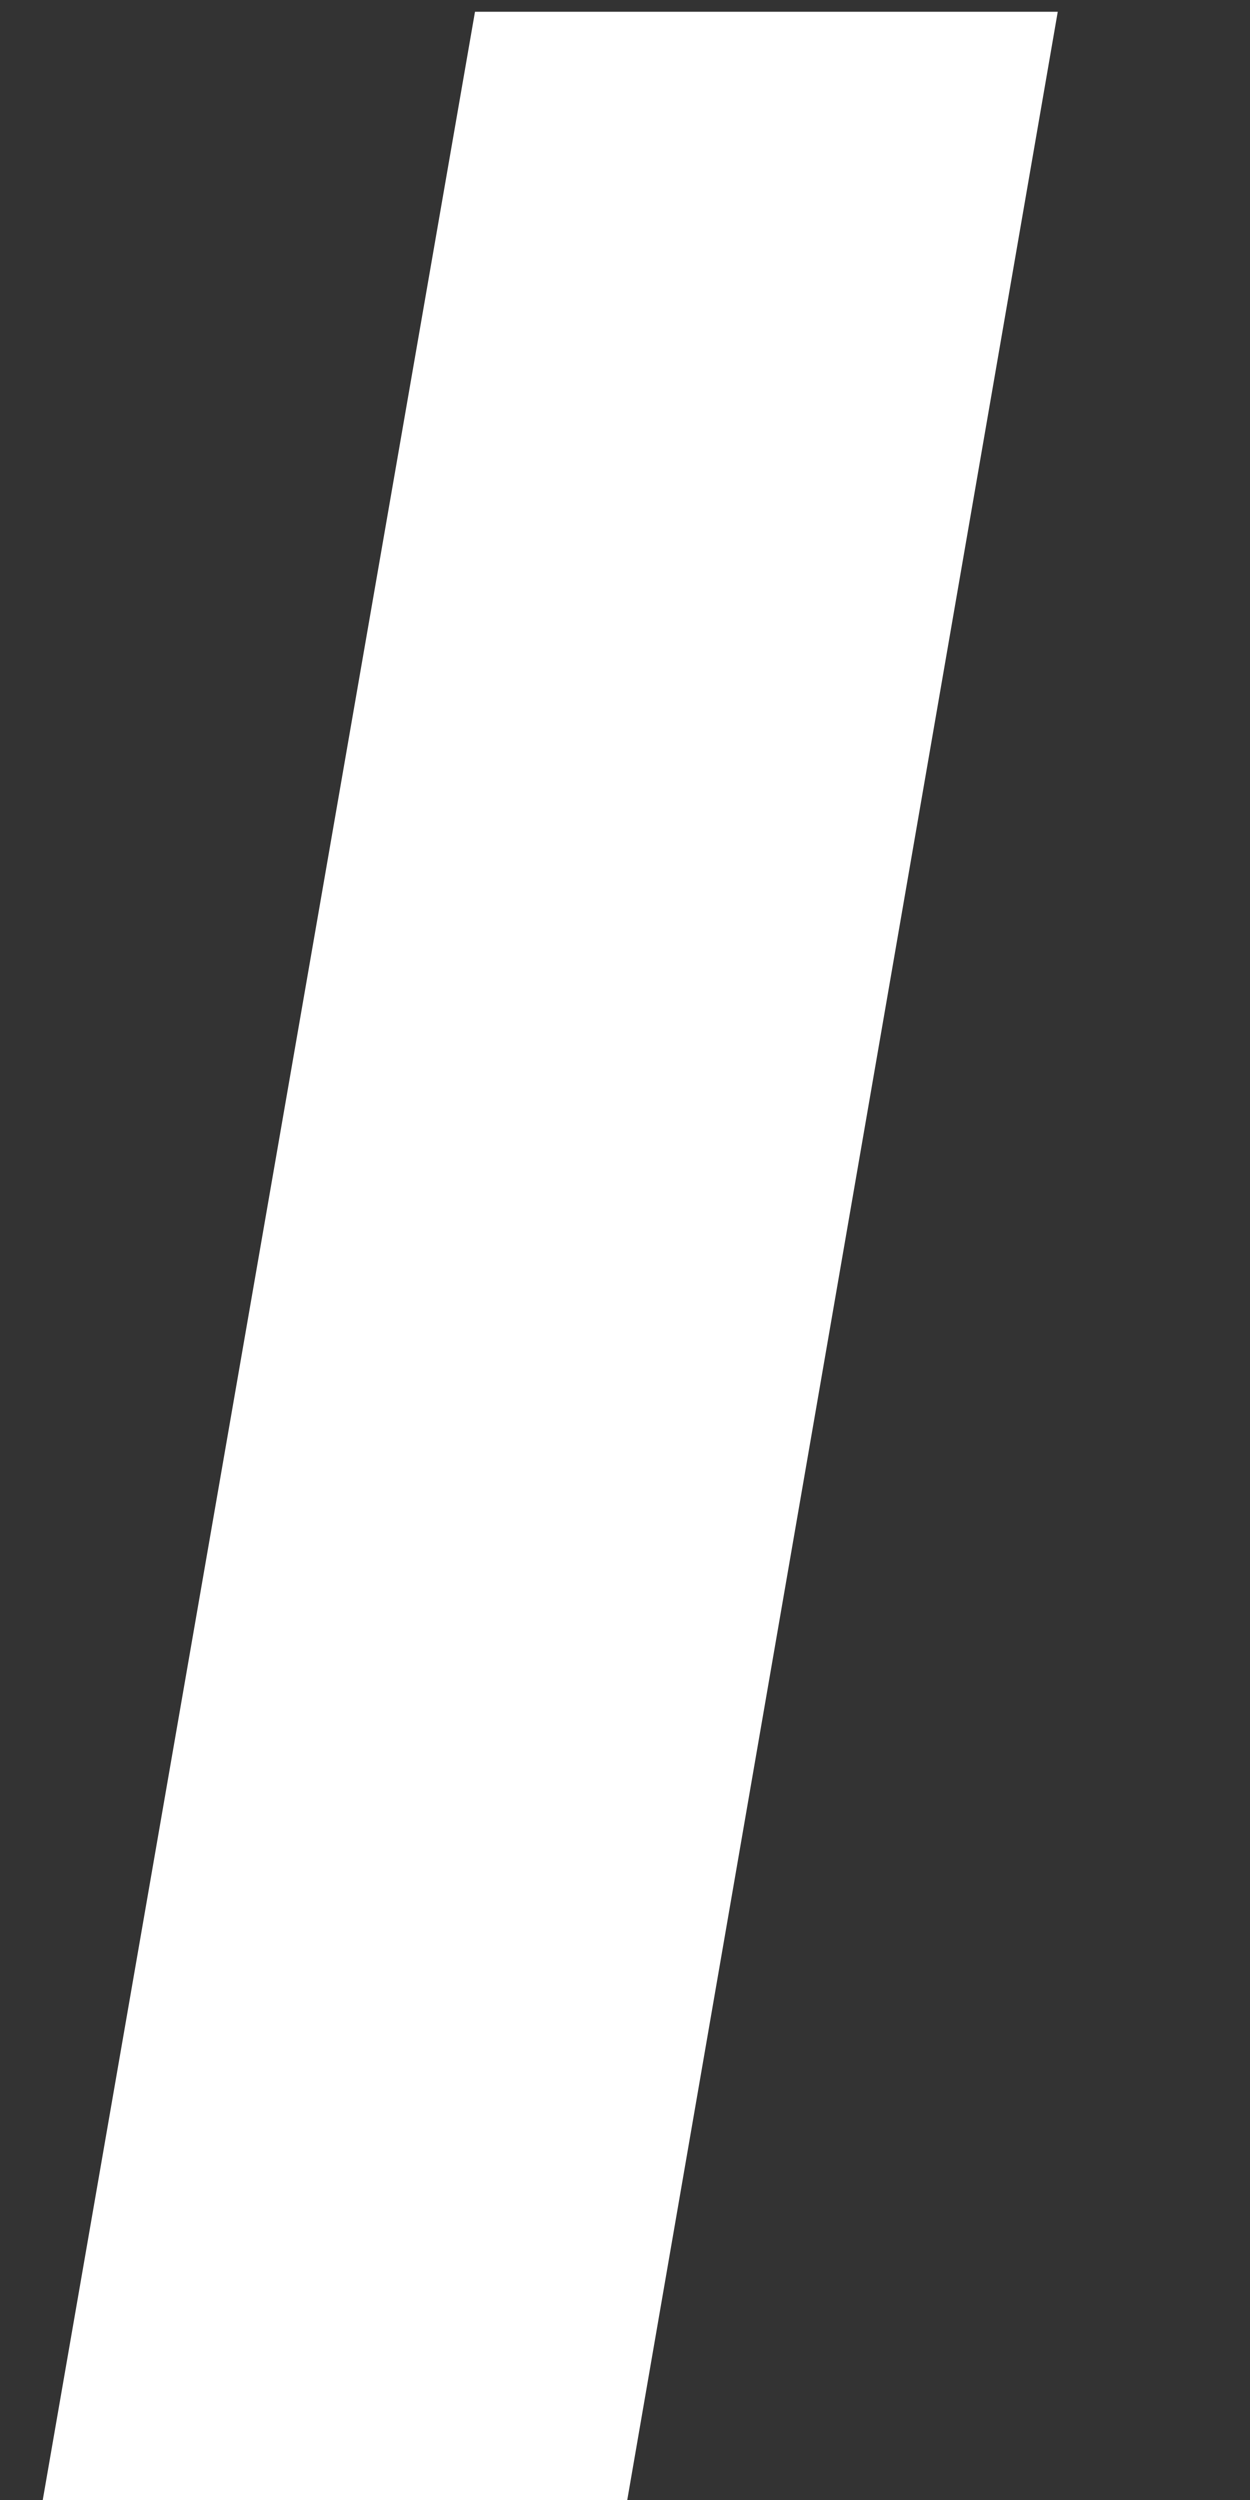 <?xml version="1.0" encoding="UTF-8"?>
<svg width="5px" height="10px" viewBox="0 0 5 10" version="1.1" xmlns="http://www.w3.org/2000/svg" xmlns:xlink="http://www.w3.org/1999/xlink">
    <rect x="0" y="0" width="5" height="10" fill="#333333" stroke="none"/>
    <!-- Generator: Sketch 47.1 (45422) - http://www.bohemiancoding.com/sketch -->
    <title>text_italic</title>
    <desc>Created with Sketch.</desc>
    <defs></defs>
    <g id="Page-1" stroke="none" stroke-width="1" fill="none" fill-rule="evenodd">
        <g id="text_italic" fill="#FFFFFF">
            <polygon points="2.509 10 0.171 10 1.9 0.047 4.231 0.047"></polygon>
        </g>
    </g>
</svg>
